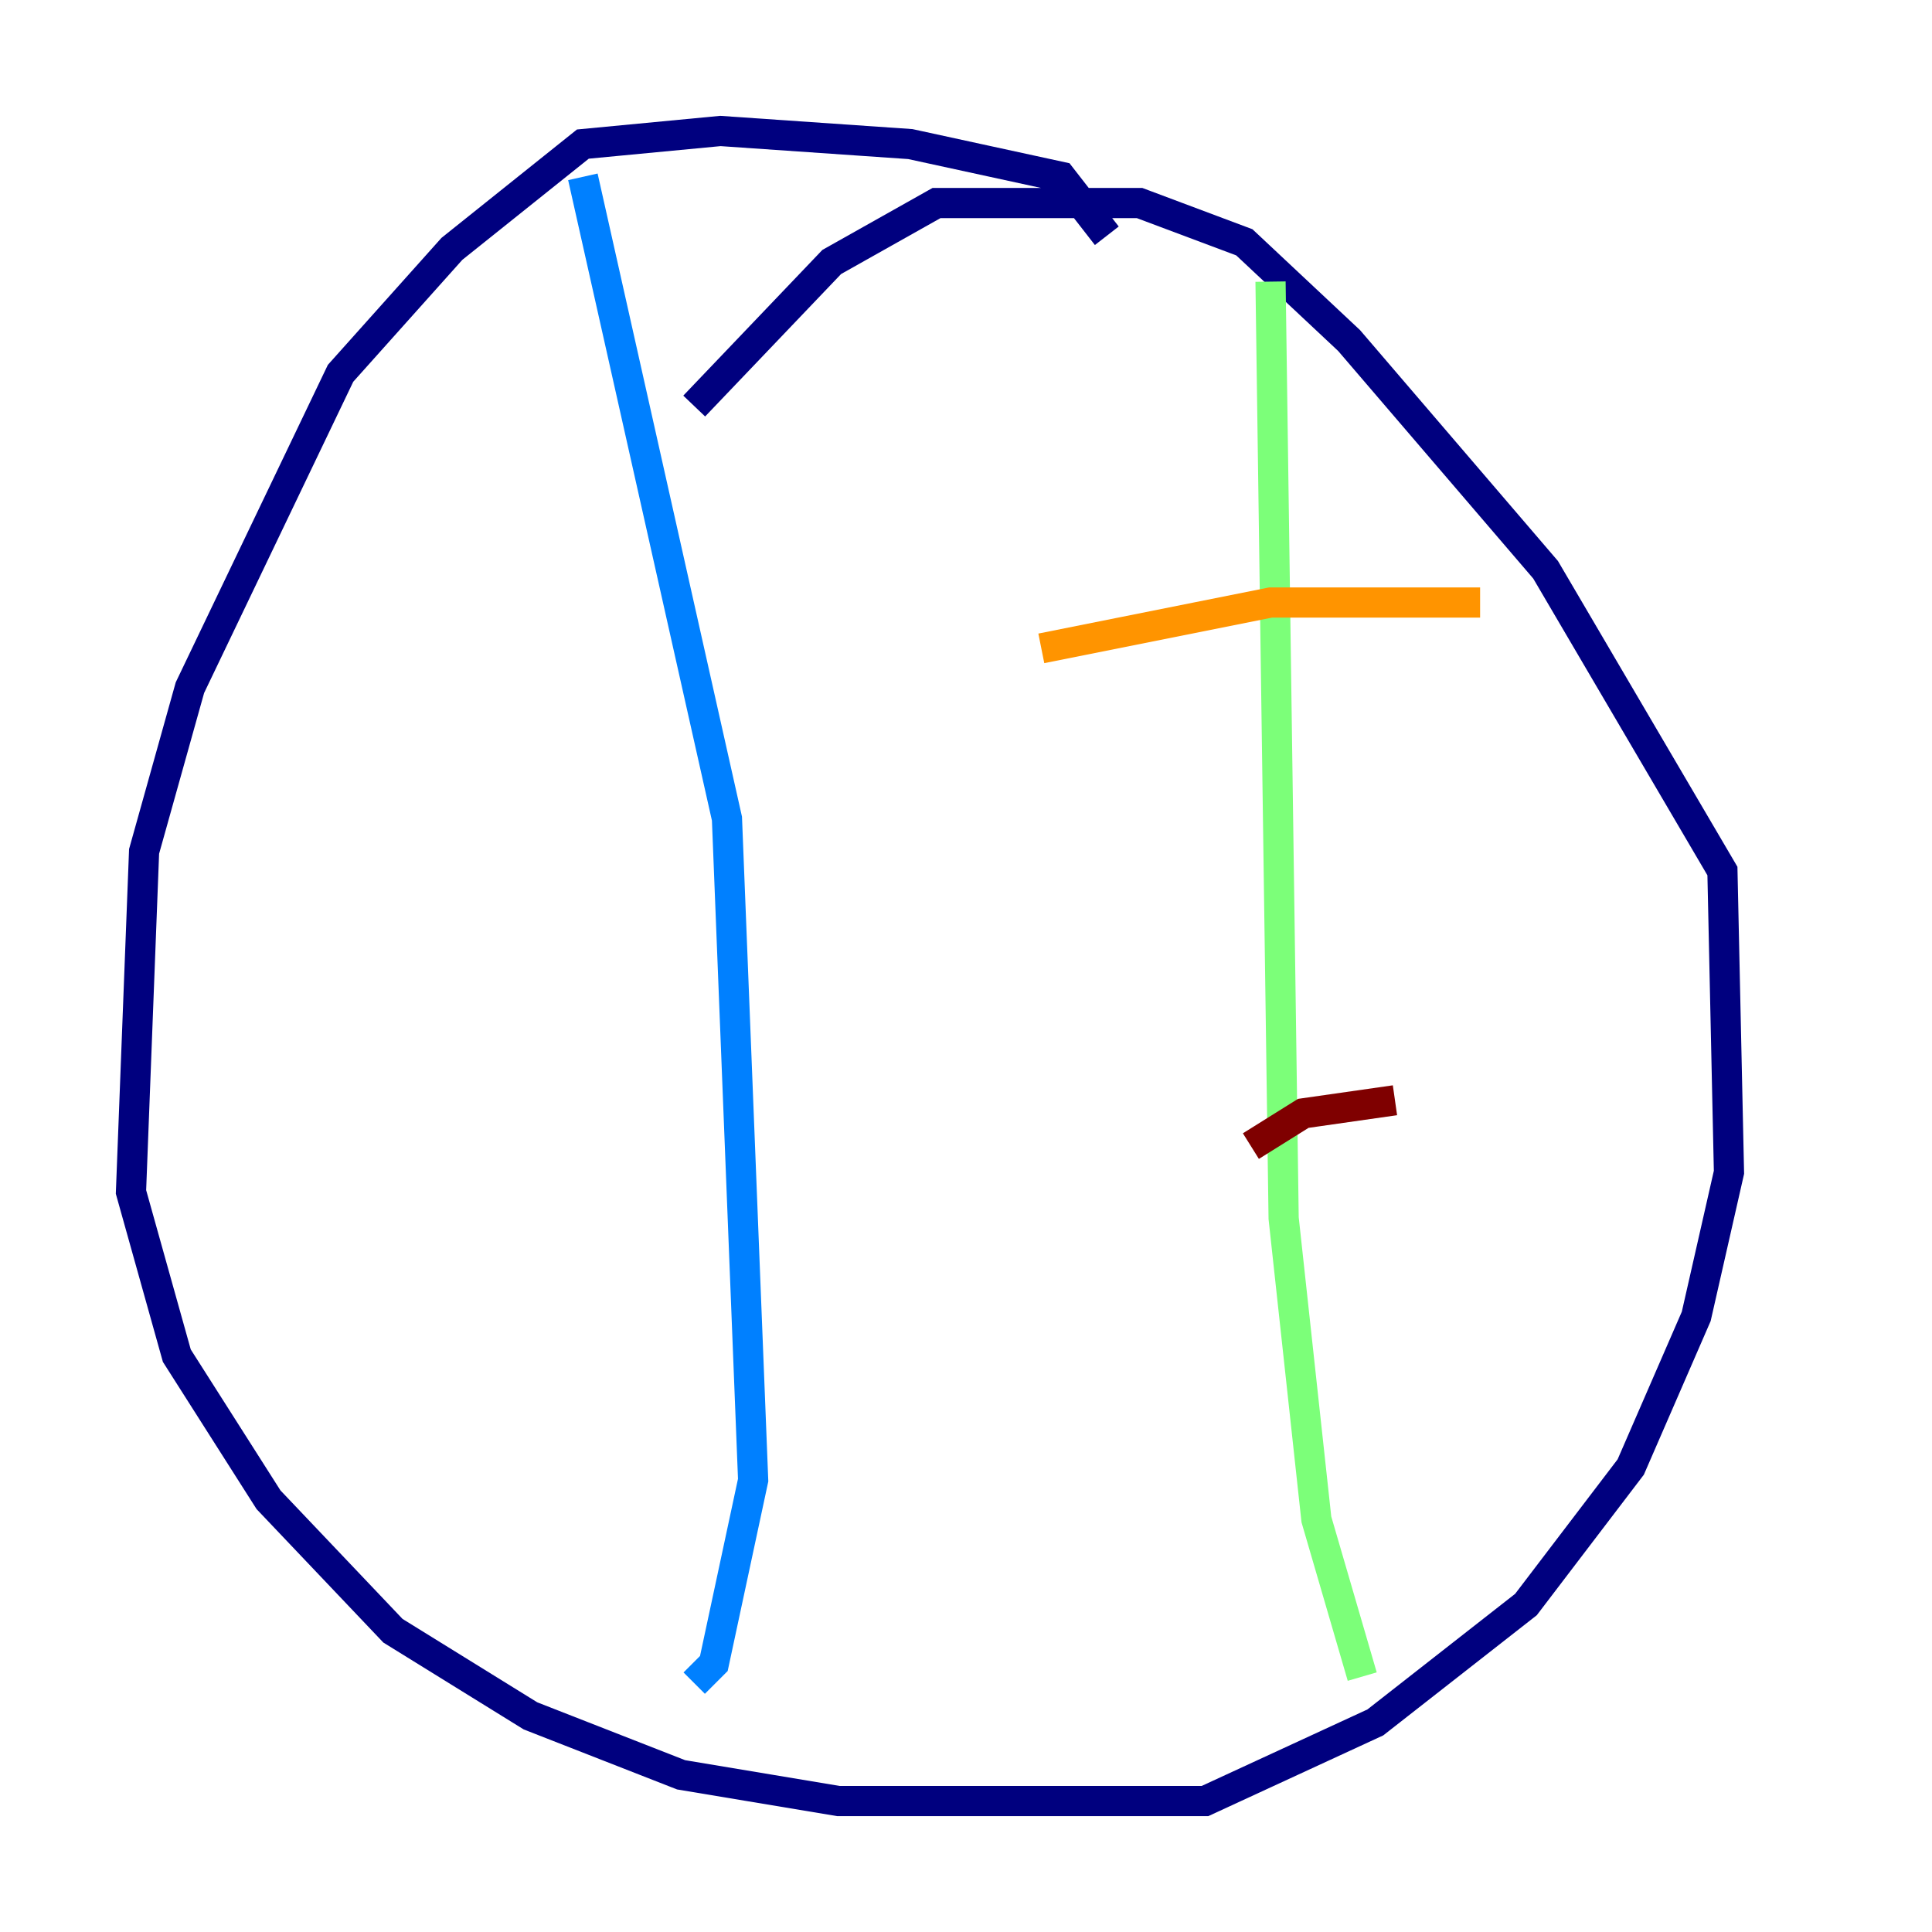 <?xml version="1.0" encoding="utf-8" ?>
<svg baseProfile="tiny" height="128" version="1.2" viewBox="0,0,128,128" width="128" xmlns="http://www.w3.org/2000/svg" xmlns:ev="http://www.w3.org/2001/xml-events" xmlns:xlink="http://www.w3.org/1999/xlink"><defs /><polyline fill="none" points="73.329,15.62 70.291,11.715 60.312,9.546 47.729,8.678 38.617,9.546 29.939,16.488 22.563,24.732 12.583,45.559 9.546,56.407 8.678,78.969 11.715,89.817 17.79,99.363 26.034,108.041 35.146,113.681 45.125,117.586 55.539,119.322 79.837,119.322 91.119,114.115 101.098,106.305 108.041,97.193 112.38,87.214 114.549,77.668 114.115,57.709 102.4,37.749 89.383,22.563 82.441,16.054 75.498,13.451 62.047,13.451 55.105,17.356 45.993,26.902" stroke="#00007f" stroke-width="2" /><polyline fill="none" points="38.617,11.715 48.163,54.237 49.898,98.061 47.295,110.21 45.993,111.512" stroke="#0080ff" stroke-width="2" /><polyline fill="none" points="84.176,18.658 85.044,80.705 87.214,100.664 90.251,111.078" stroke="#7cff79" stroke-width="2" /><polyline fill="none" points="68.99,42.956 84.176,39.919 98.061,39.919" stroke="#ff9400" stroke-width="2" /><polyline fill="none" points="82.875,75.932 86.346,73.763 92.42,72.895" stroke="#7f0000" stroke-width="2" /></svg>